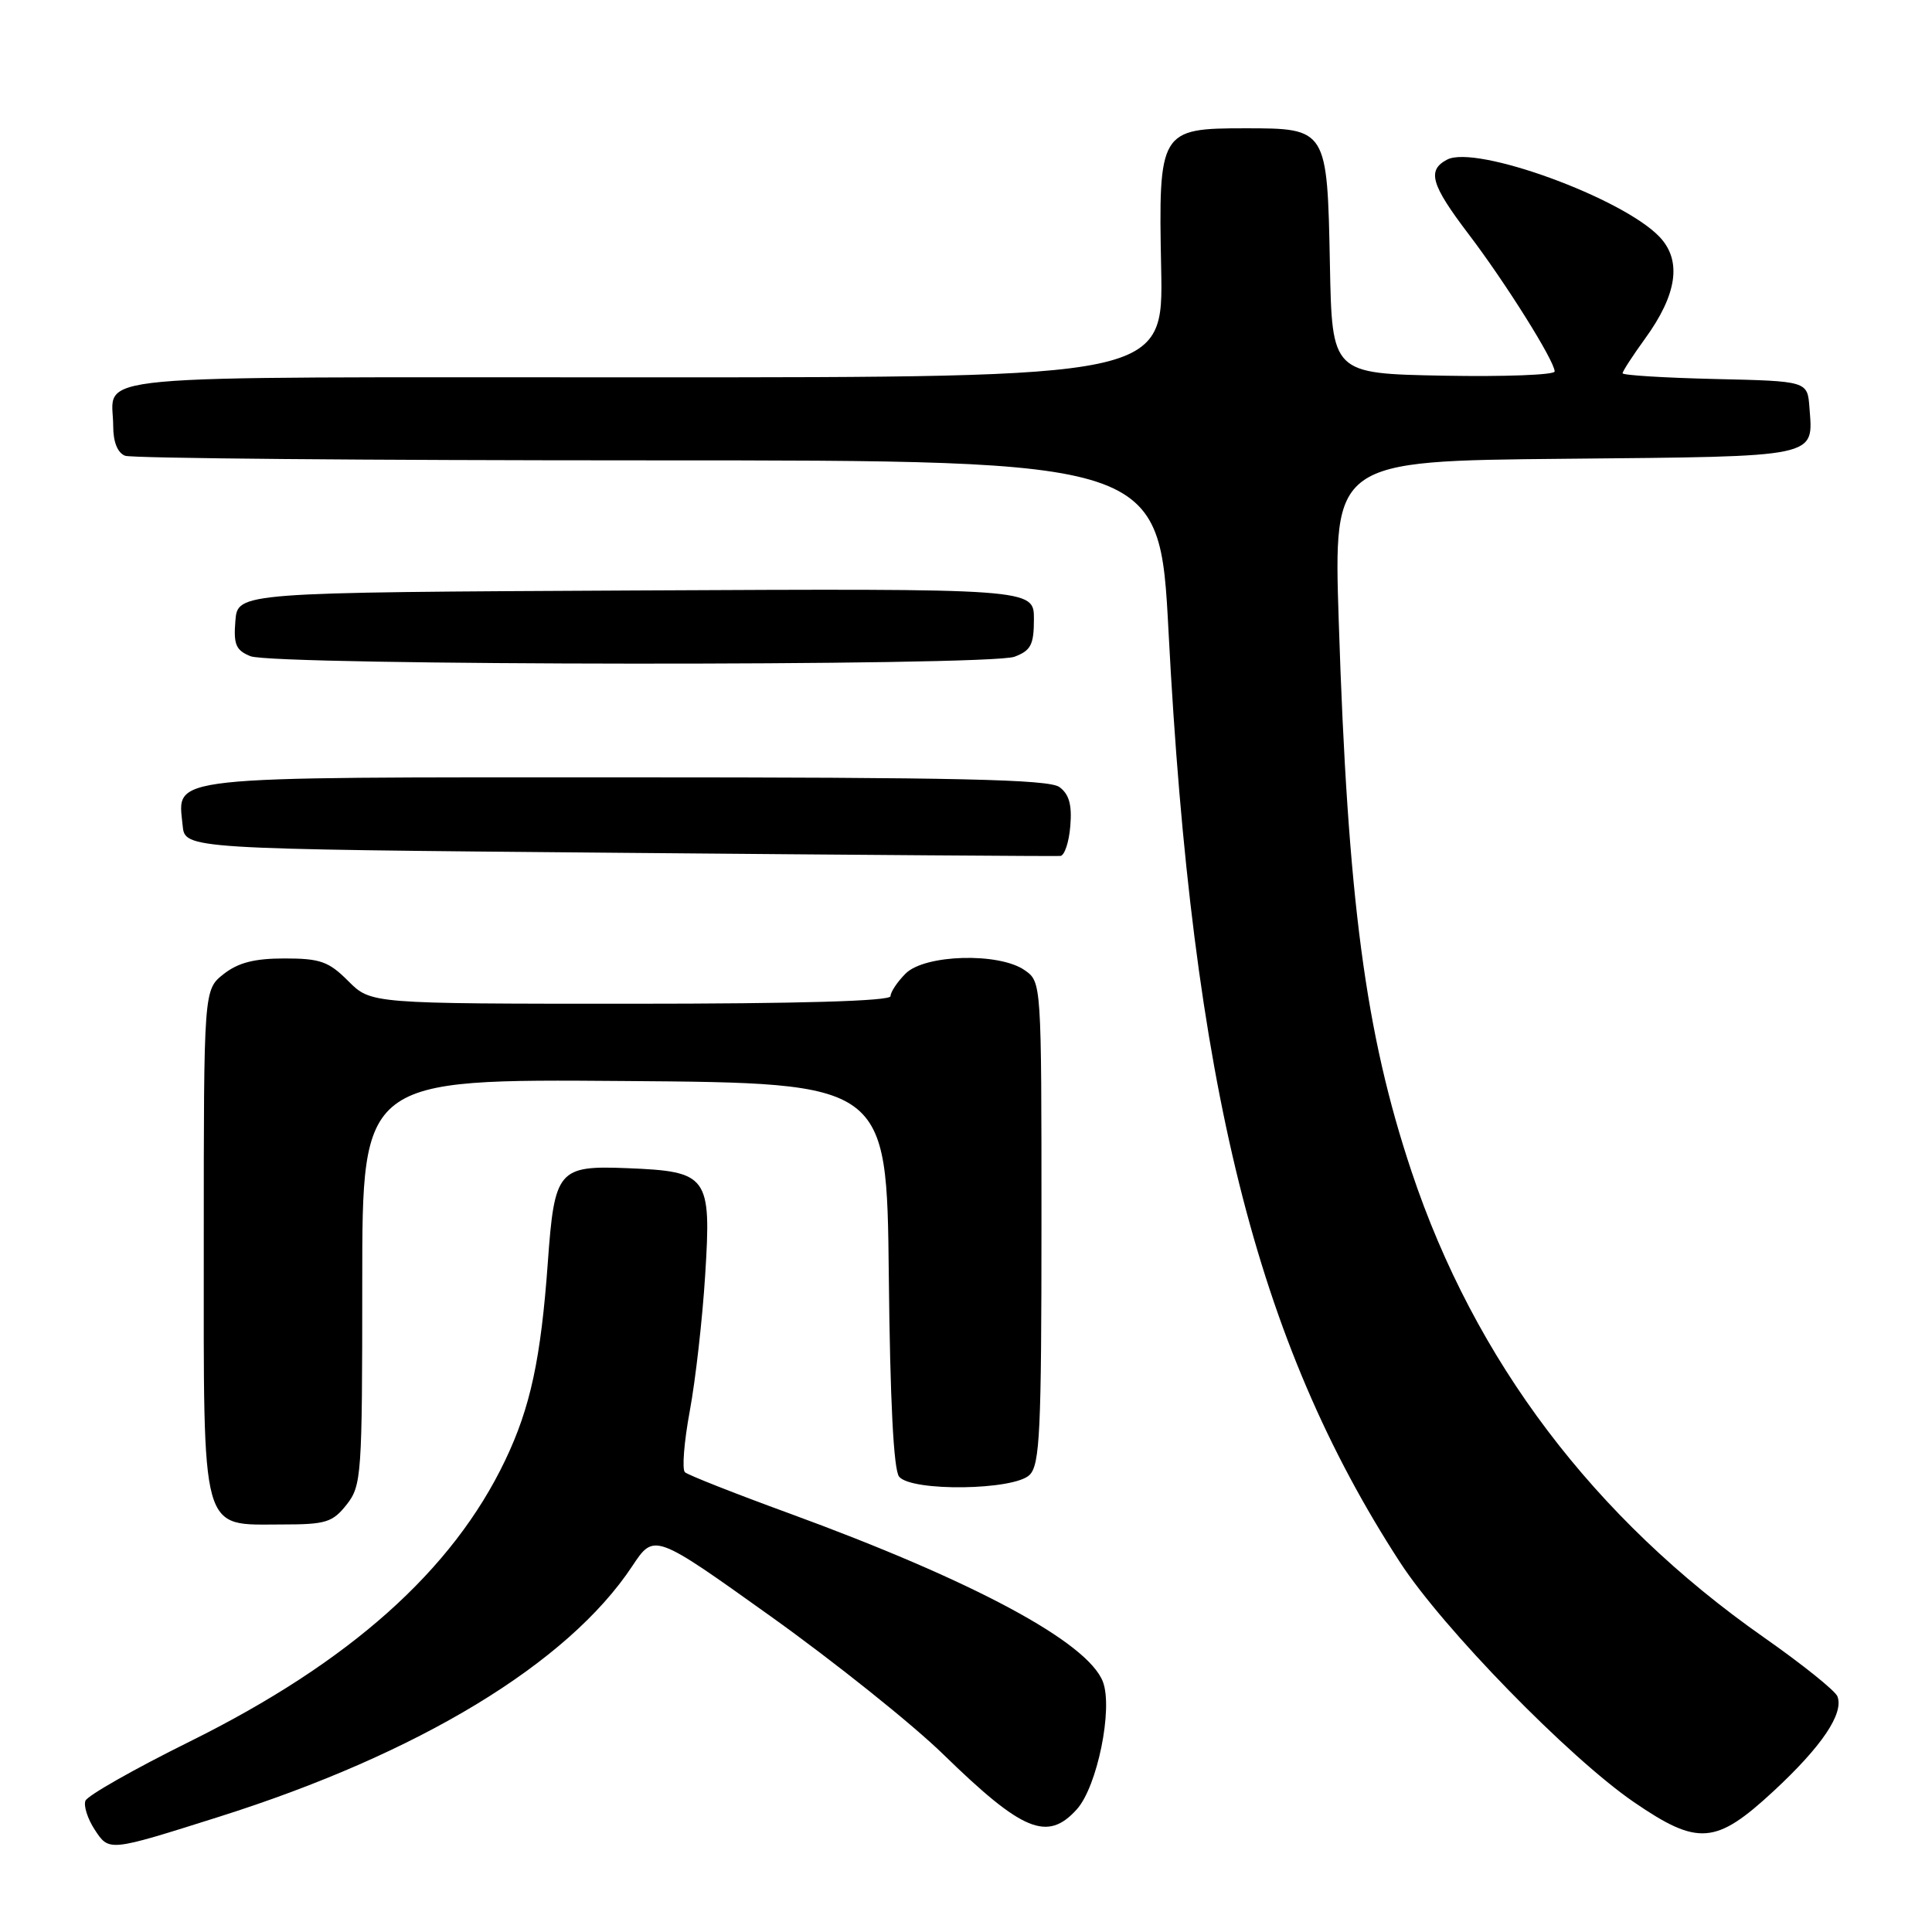 <?xml version="1.0" encoding="UTF-8" standalone="no"?>
<!DOCTYPE svg PUBLIC "-//W3C//DTD SVG 1.1//EN" "http://www.w3.org/Graphics/SVG/1.1/DTD/svg11.dtd" >
<svg xmlns="http://www.w3.org/2000/svg" xmlns:xlink="http://www.w3.org/1999/xlink" version="1.1" viewBox="0 0 256 256">
 <g >
 <path fill="currentColor"
d=" M 28.97 240.75 C 55.49 232.38 75.24 220.41 83.77 207.53 C 86.68 203.14 86.68 203.14 102.09 214.15 C 110.57 220.21 120.88 228.45 125.00 232.47 C 135.50 242.70 138.79 244.06 142.68 239.75 C 145.39 236.75 147.50 226.41 146.14 222.84 C 144.12 217.58 128.97 209.45 104.50 200.50 C 97.35 197.89 91.17 195.45 90.76 195.08 C 90.35 194.72 90.64 191.06 91.40 186.96 C 92.16 182.86 93.08 174.75 93.44 168.95 C 94.27 155.81 93.84 155.22 83.14 154.79 C 73.96 154.42 73.47 155.00 72.59 167.27 C 71.67 180.06 70.28 186.51 66.94 193.50 C 59.97 208.10 46.32 220.27 25.15 230.76 C 17.80 234.40 11.58 237.93 11.32 238.61 C 11.06 239.28 11.61 241.00 12.53 242.41 C 14.47 245.36 14.32 245.38 28.97 240.75 Z  M 235.00 237.34 C 241.40 231.41 244.34 227.05 243.47 224.78 C 243.18 224.03 238.80 220.52 233.72 216.96 C 211.20 201.18 195.40 180.29 187.03 155.21 C 180.92 136.91 178.58 119.26 177.39 82.29 C 176.70 61.08 176.70 61.08 207.39 60.79 C 241.31 60.47 240.26 60.69 239.76 54.00 C 239.50 50.50 239.50 50.50 227.25 50.22 C 220.51 50.06 215.00 49.72 215.00 49.46 C 215.00 49.20 216.34 47.13 217.98 44.87 C 222.23 39.01 222.87 34.56 219.93 31.42 C 215.07 26.25 195.56 19.14 191.75 21.15 C 189.06 22.56 189.61 24.46 194.58 31.00 C 199.48 37.44 206.00 47.84 206.00 49.22 C 206.00 49.68 199.36 49.93 191.25 49.78 C 176.50 49.50 176.50 49.50 176.22 35.05 C 175.87 17.04 175.85 17.00 165.00 17.00 C 153.68 17.00 153.49 17.31 153.86 35.57 C 154.15 50.00 154.15 50.00 85.18 50.00 C 8.85 50.00 15.00 49.43 15.00 56.47 C 15.00 58.57 15.58 60.01 16.58 60.39 C 17.45 60.73 48.65 61.00 85.91 61.00 C 153.65 61.00 153.65 61.00 154.84 83.75 C 157.97 143.63 166.44 177.67 185.52 207.03 C 191.21 215.78 207.91 232.90 216.50 238.79 C 225.00 244.61 227.35 244.43 235.00 237.34 Z  M 45.93 199.37 C 47.91 196.85 48.00 195.53 48.00 169.85 C 48.00 142.97 48.00 142.97 82.75 143.24 C 117.50 143.50 117.50 143.50 117.77 168.92 C 117.94 185.62 118.41 194.79 119.14 195.67 C 120.80 197.67 134.38 197.48 136.43 195.43 C 137.79 194.07 138.00 189.63 138.00 161.99 C 138.00 130.18 138.00 130.11 135.78 128.56 C 132.38 126.18 122.54 126.46 120.00 129.00 C 118.90 130.10 118.00 131.45 118.00 132.00 C 118.00 132.65 105.86 133.00 83.58 133.00 C 49.15 133.00 49.15 133.00 46.15 130.00 C 43.56 127.40 42.43 127.00 37.71 127.00 C 33.72 127.00 31.57 127.55 29.63 129.07 C 27.00 131.15 27.00 131.15 27.00 164.57 C 27.00 203.91 26.47 202.00 37.43 202.00 C 43.18 202.00 44.07 201.72 45.93 199.37 Z  M 141.82 109.46 C 142.06 106.64 141.66 105.23 140.38 104.29 C 138.99 103.27 126.81 103.00 82.88 103.00 C 21.10 103.00 23.55 102.73 24.20 109.38 C 24.50 112.50 24.50 112.50 82.00 113.00 C 113.62 113.28 139.95 113.47 140.50 113.42 C 141.05 113.38 141.65 111.60 141.82 109.46 Z  M 134.43 87.02 C 136.60 86.20 137.00 85.43 137.00 82.02 C 137.00 77.98 137.00 77.98 84.25 78.24 C 31.50 78.50 31.50 78.50 31.19 82.26 C 30.93 85.41 31.26 86.17 33.19 86.95 C 36.35 88.21 131.12 88.29 134.43 87.02 Z "/>
</g>
</svg>